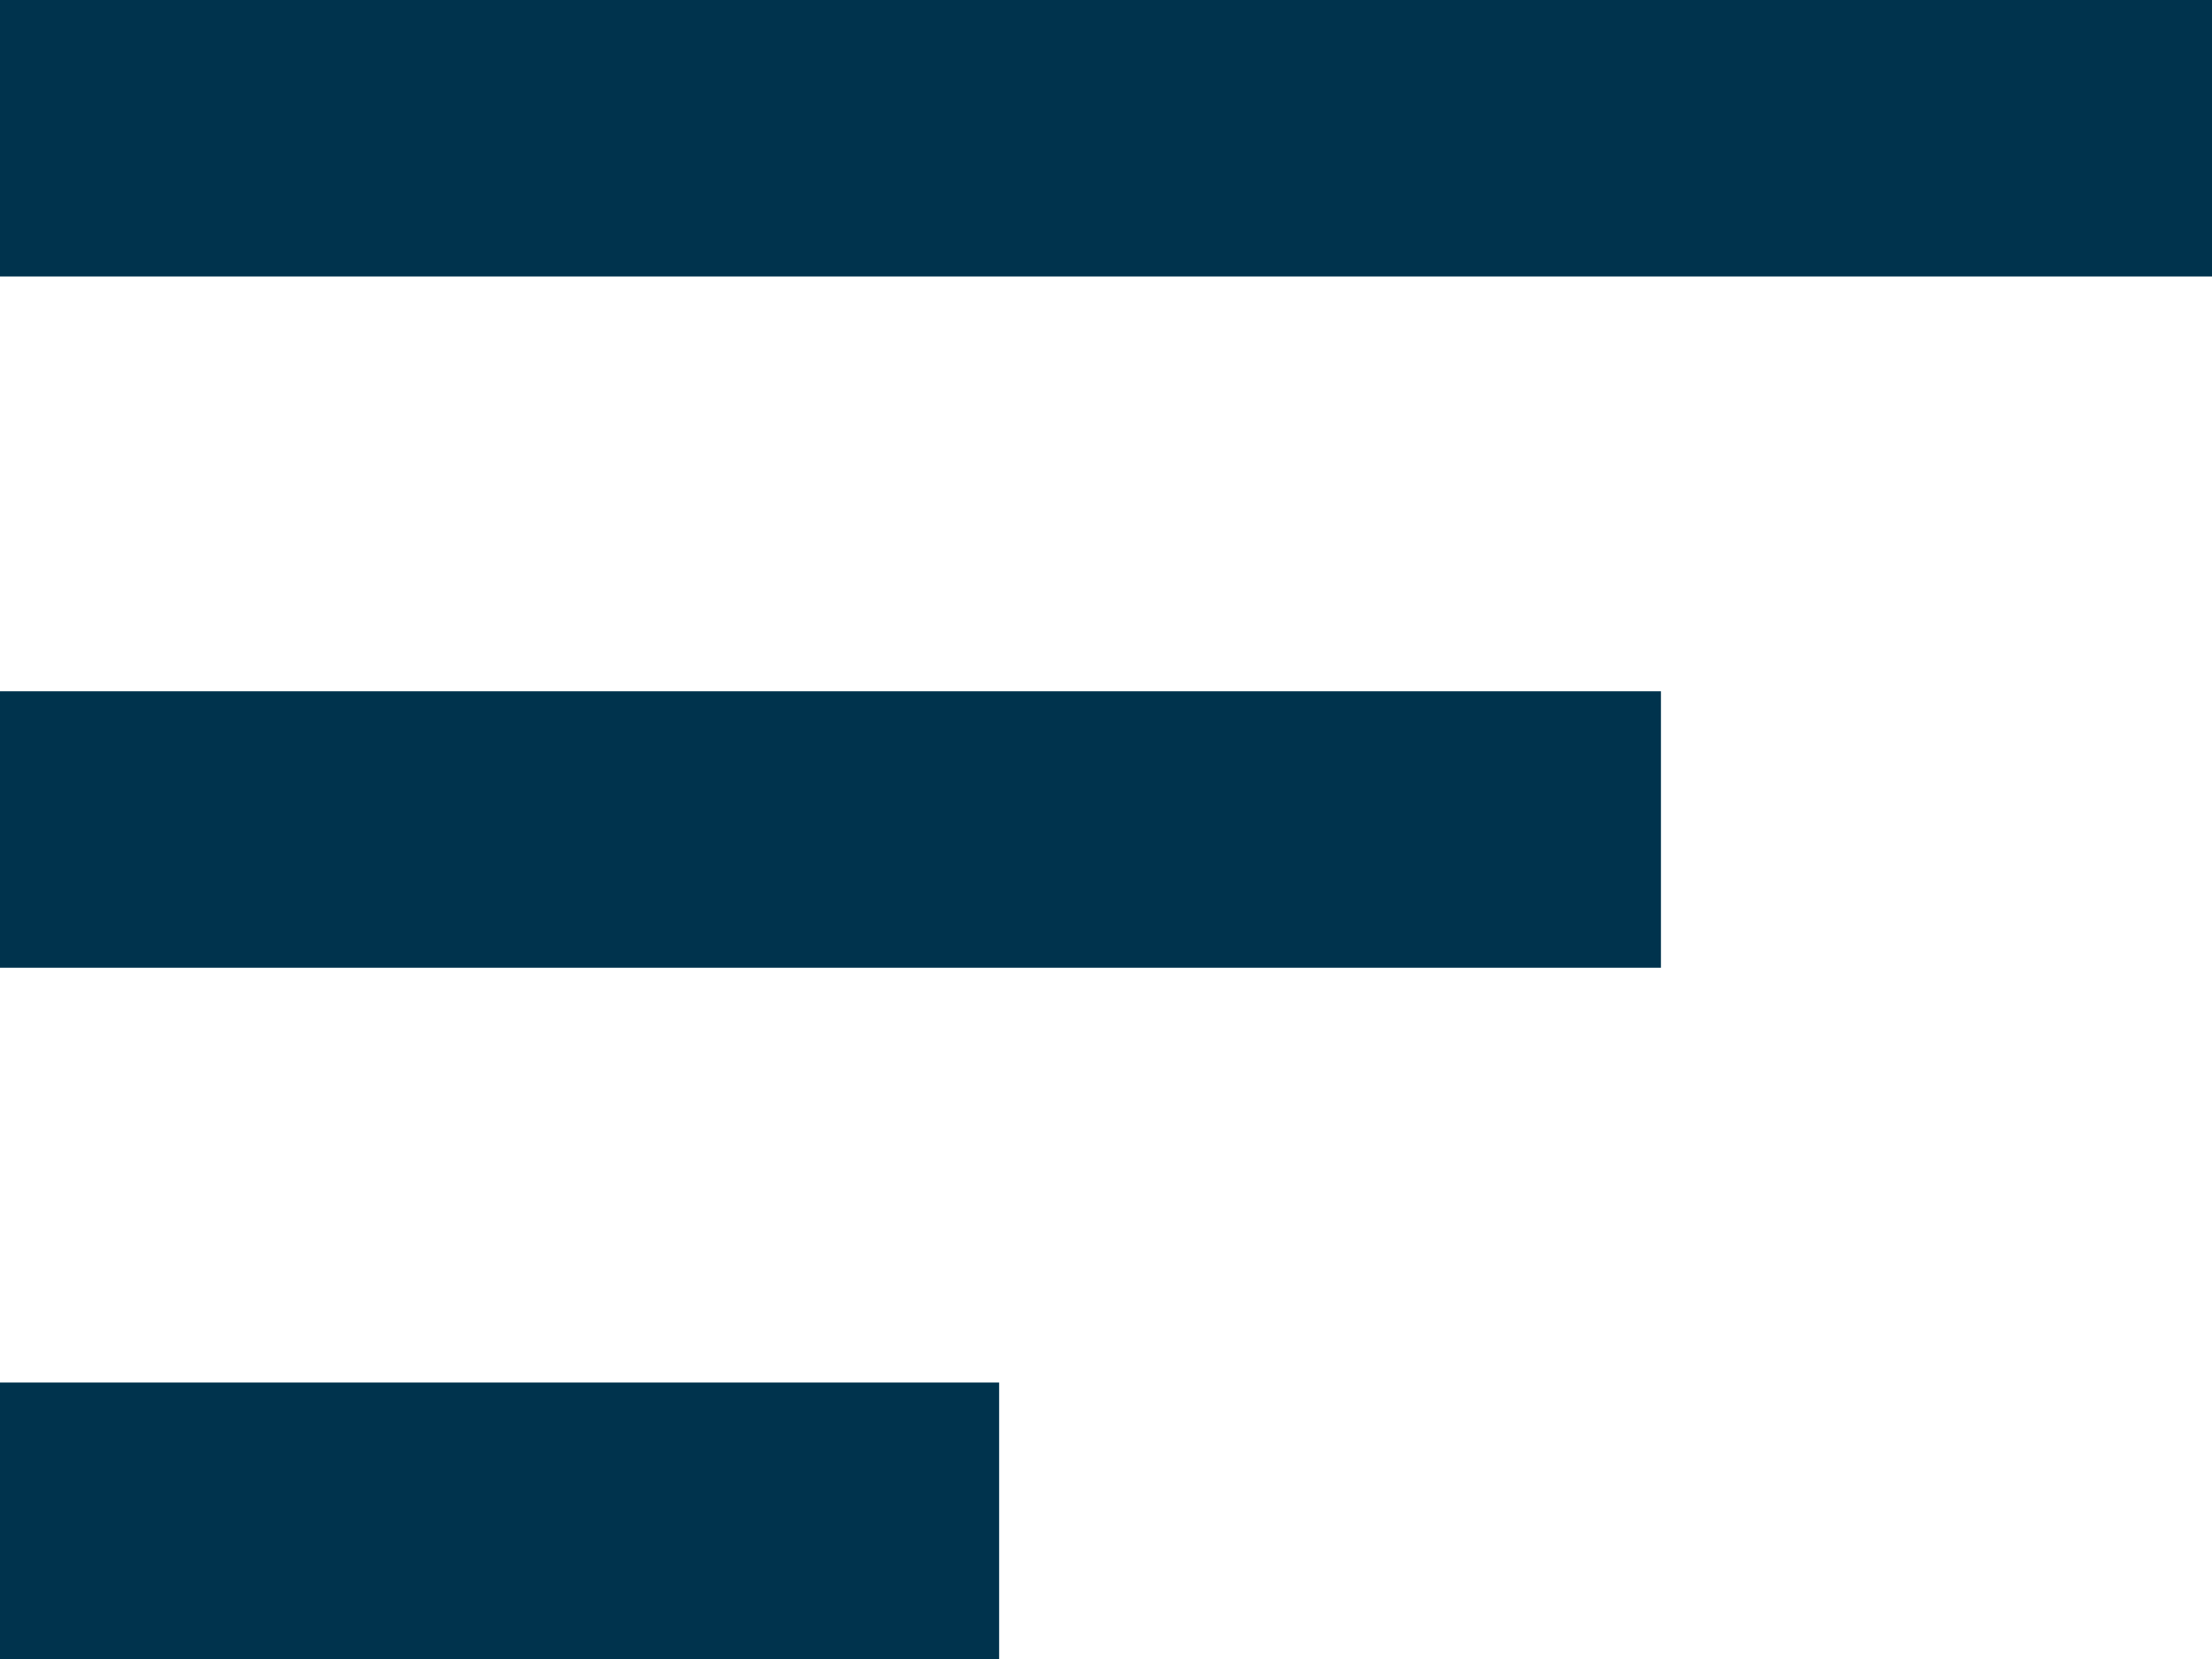 <svg xmlns="http://www.w3.org/2000/svg" width="16" height="12" viewBox="0 0 16 12"><defs><style>.a{fill:#00334d;}</style></defs><g transform="translate(-4 -1)"><path class="a" d="M4,6H20V8H4Z" transform="translate(0 -5)"/><path class="a" d="M4,6H16.014V8H4Z"/><path class="a" d="M4,6h7.227V8H4Z" transform="translate(0 5)"/></g></svg>